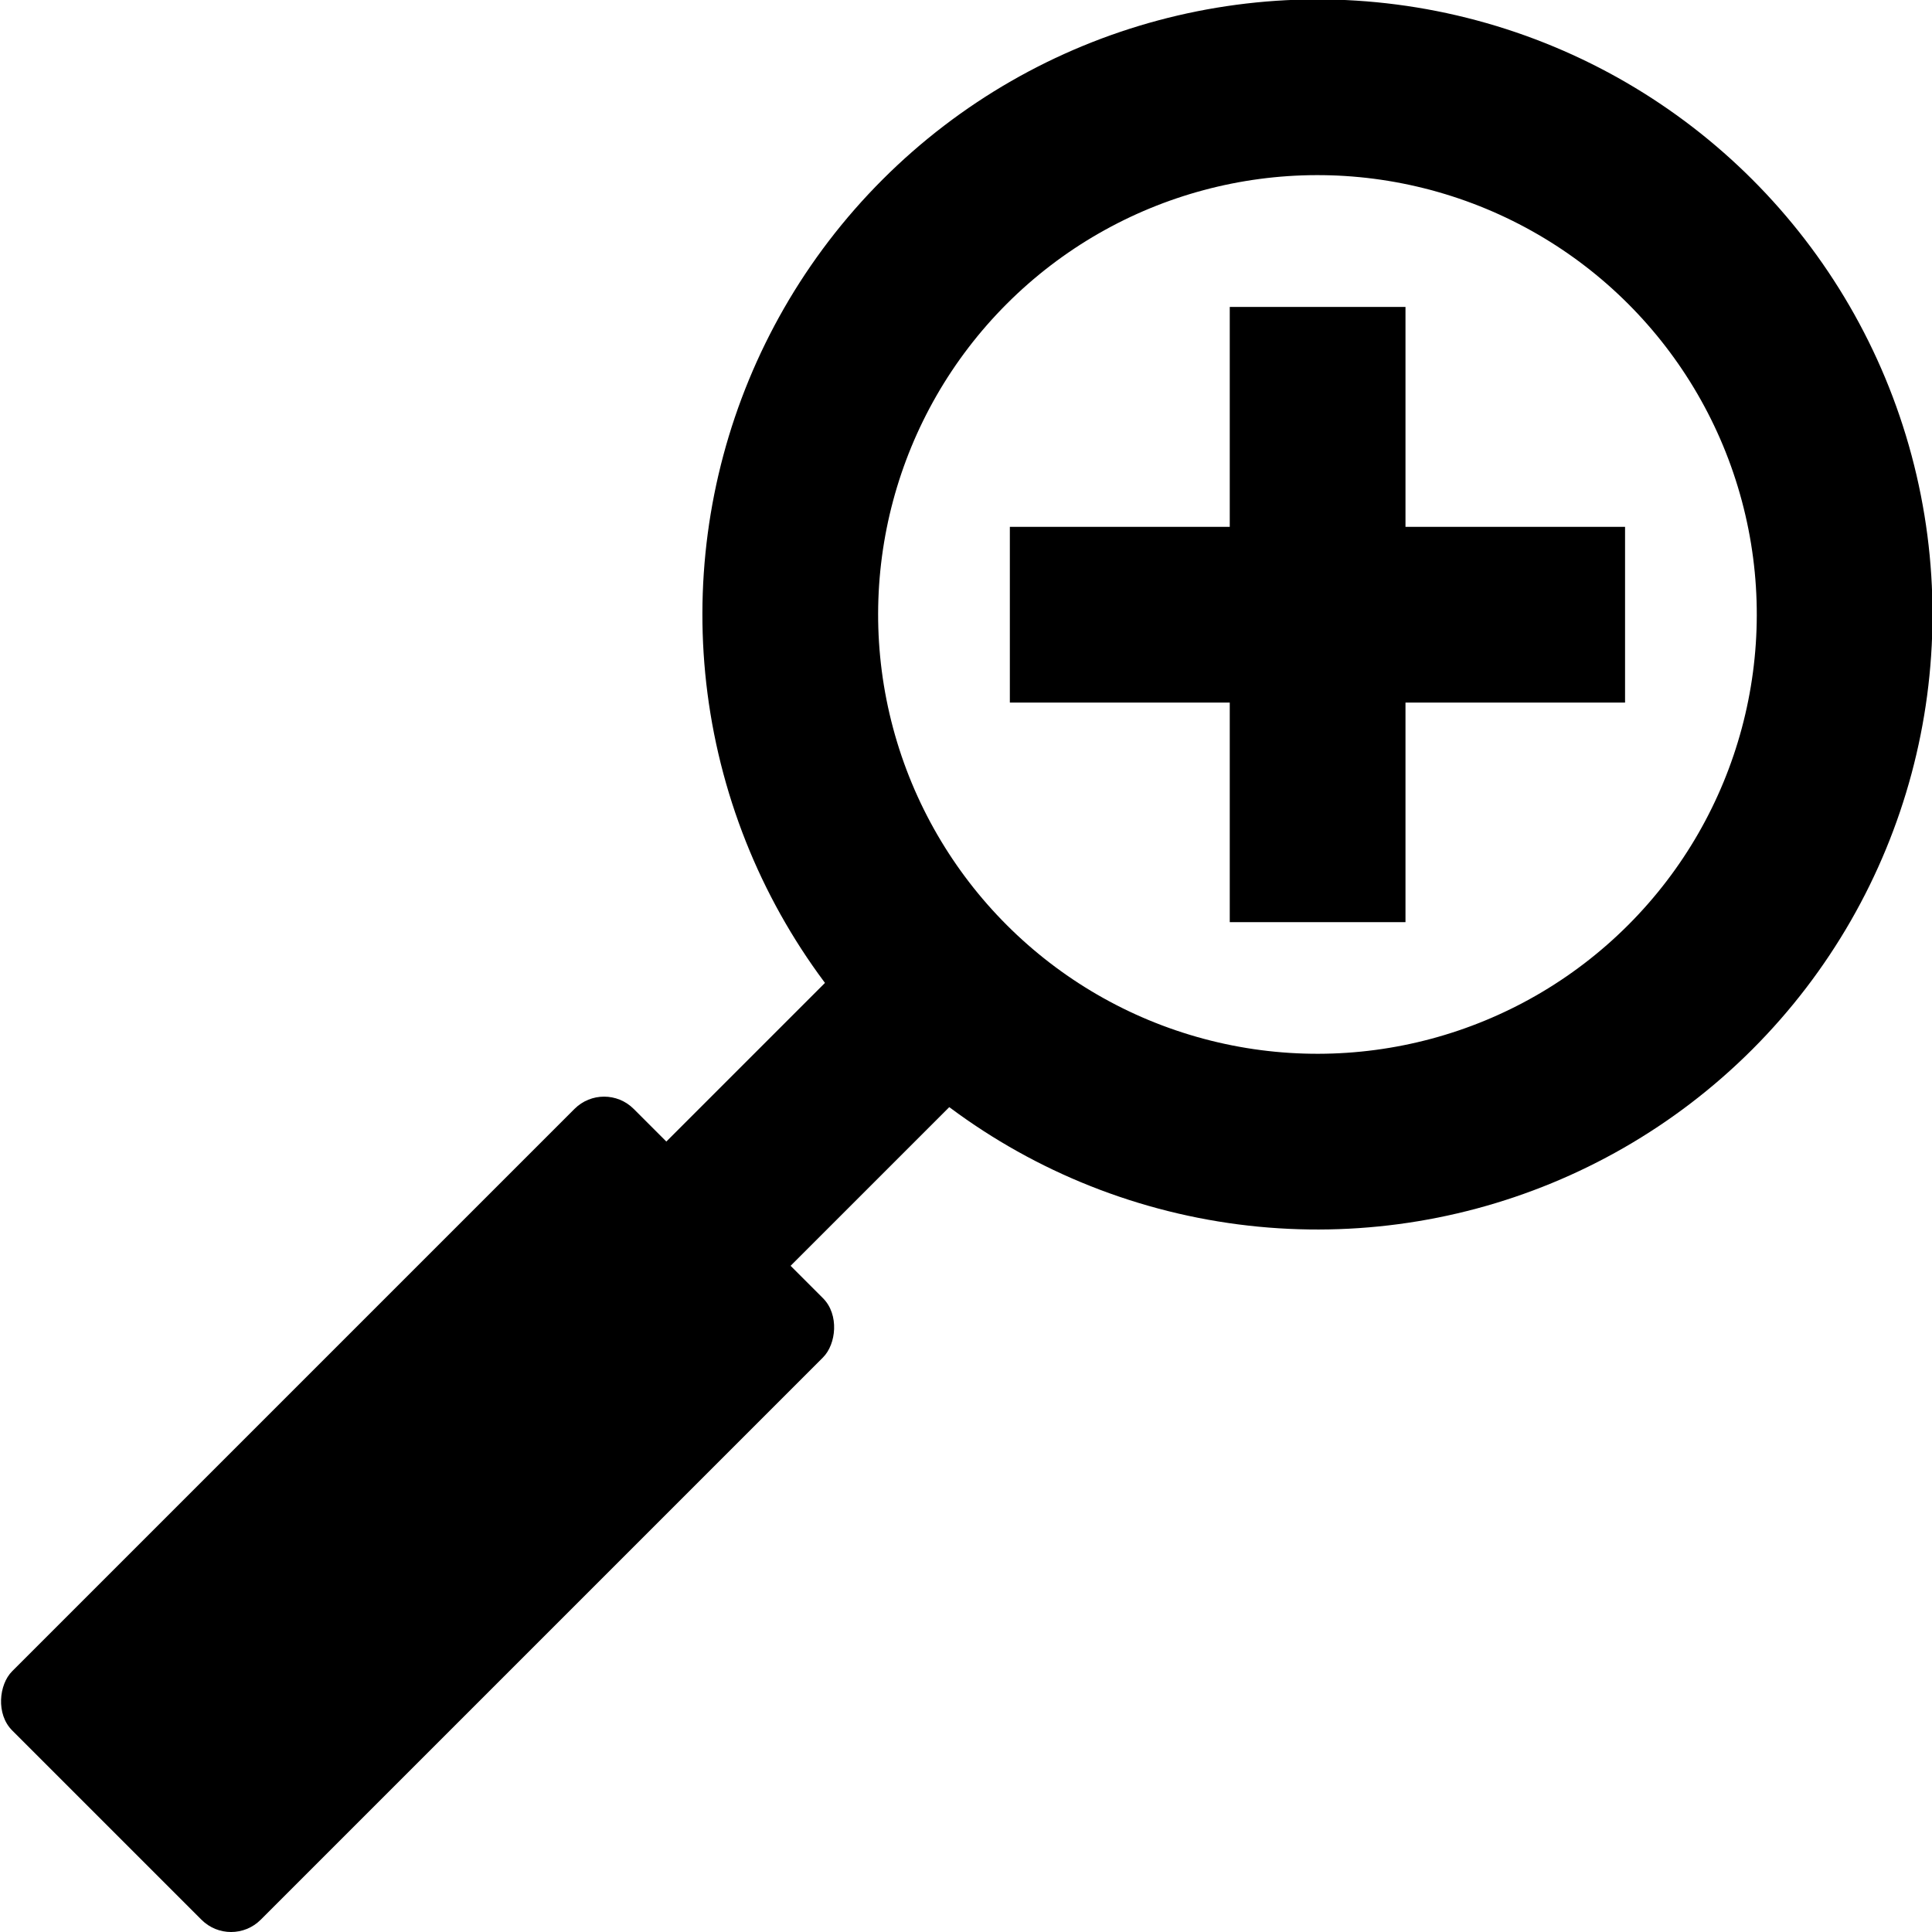 <?xml version="1.0" encoding="UTF-8"?>
<svg width="21.983" height="21.983" version="1.1" viewBox="0 0 5.816 5.816" xmlns="http://www.w3.org/2000/svg"><g transform="translate(-12.581 -15.048)"><rect transform="rotate(45)" x="23.12" y="2.756" width="1.058" height="2.646" rx=".126" ry=".126"/><rect transform="rotate(45)" x="23.385" y="2.01" width=".529" height=".836"/><circle transform="rotate(45)" cx="23.649" cy=".248" r="1.587" fill="none" stroke="#000" stroke-linecap="square" stroke-width=".529"/><rect x="15.621" y="16.634" width="1.852" height=".529"/><rect transform="rotate(90)" x="15.972" y="-16.812" width="1.852" height=".529"/></g></svg>
